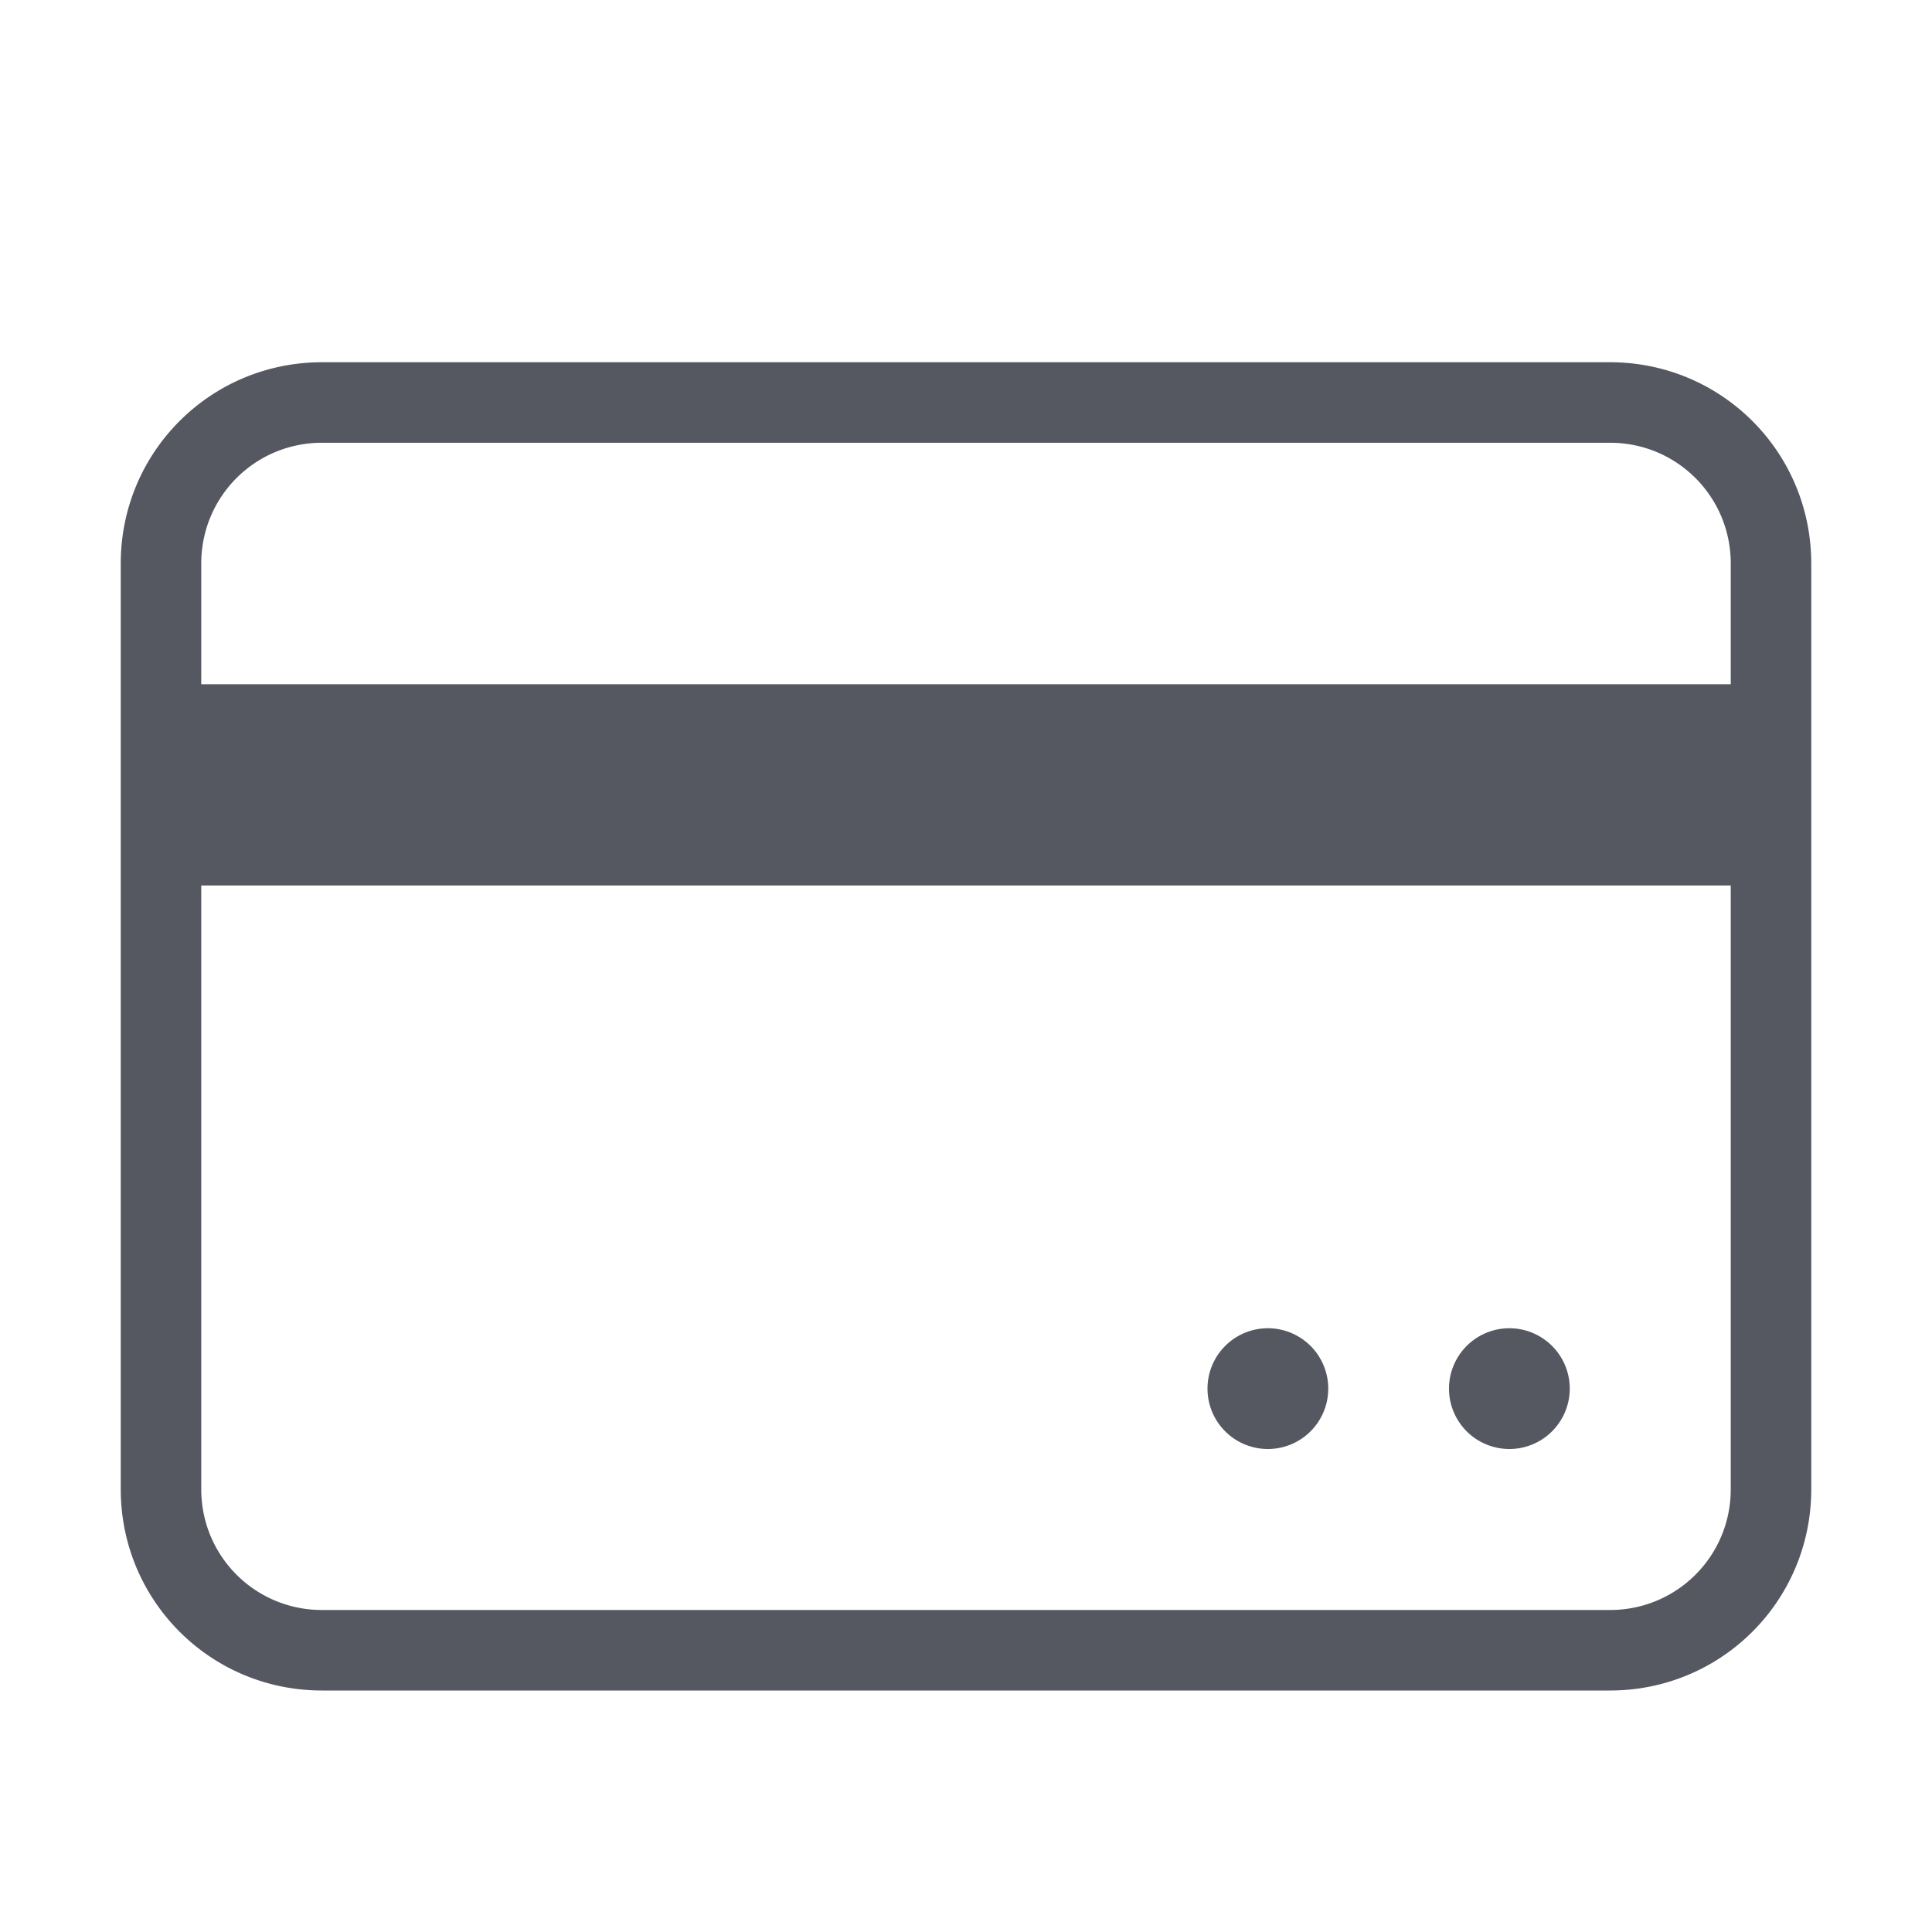 <?xml version="1.0" encoding="UTF-8" standalone="no"?>
<svg
   id="svg6"
   version="1.1"
   width="48"
   height="48"
   xmlns="http://www.w3.org/2000/svg"
   xmlns:svg="http://www.w3.org/2000/svg"
   xmlns:rdf="http://www.w3.org/1999/02/22-rdf-syntax-ns#"
   xmlns:cc="http://creativecommons.org/ns#"
   xmlns:dc="http://purl.org/dc/elements/1.1/">
  <defs
     id="defs10" />
  <path
     id="rect442-7"
     style="fill:#555761;stroke-width:1;stop-color:#000000"
     d="M 8 9 C 5.23 9 3 11.23 3 14 L 3 17 L 3 22 L 3 37 C 3 39.77 5.23 42 8 42 L 40 42 C 42.77 42 45 39.77 45 37 L 45 22 L 45 17 L 45 14 C 45 11.23 42.77 9 40 9 L 8 9 z M 8 11 L 40 11 C 41.662 11 43 12.338 43 14 L 43 17 L 5 17 L 5 14 C 5 12.338 6.338 11 8 11 z M 5 22 L 43 22 L 43 37 C 43 38.662 41.662 40 40 40 L 8 40 C 6.338 40 5 38.662 5 37 L 5 22 z M 31.5 33 A 1.5 1.5 0 0 0 30 34.5 A 1.5 1.5 0 0 0 31.5 36 A 1.5 1.5 0 0 0 33 34.5 A 1.5 1.5 0 0 0 31.5 33 z M 37.5 33 A 1.5 1.5 0 0 0 36 34.5 A 1.5 1.5 0 0 0 37.5 36 A 1.5 1.5 0 0 0 39 34.5 A 1.5 1.5 0 0 0 37.5 33 z " />
</svg>
